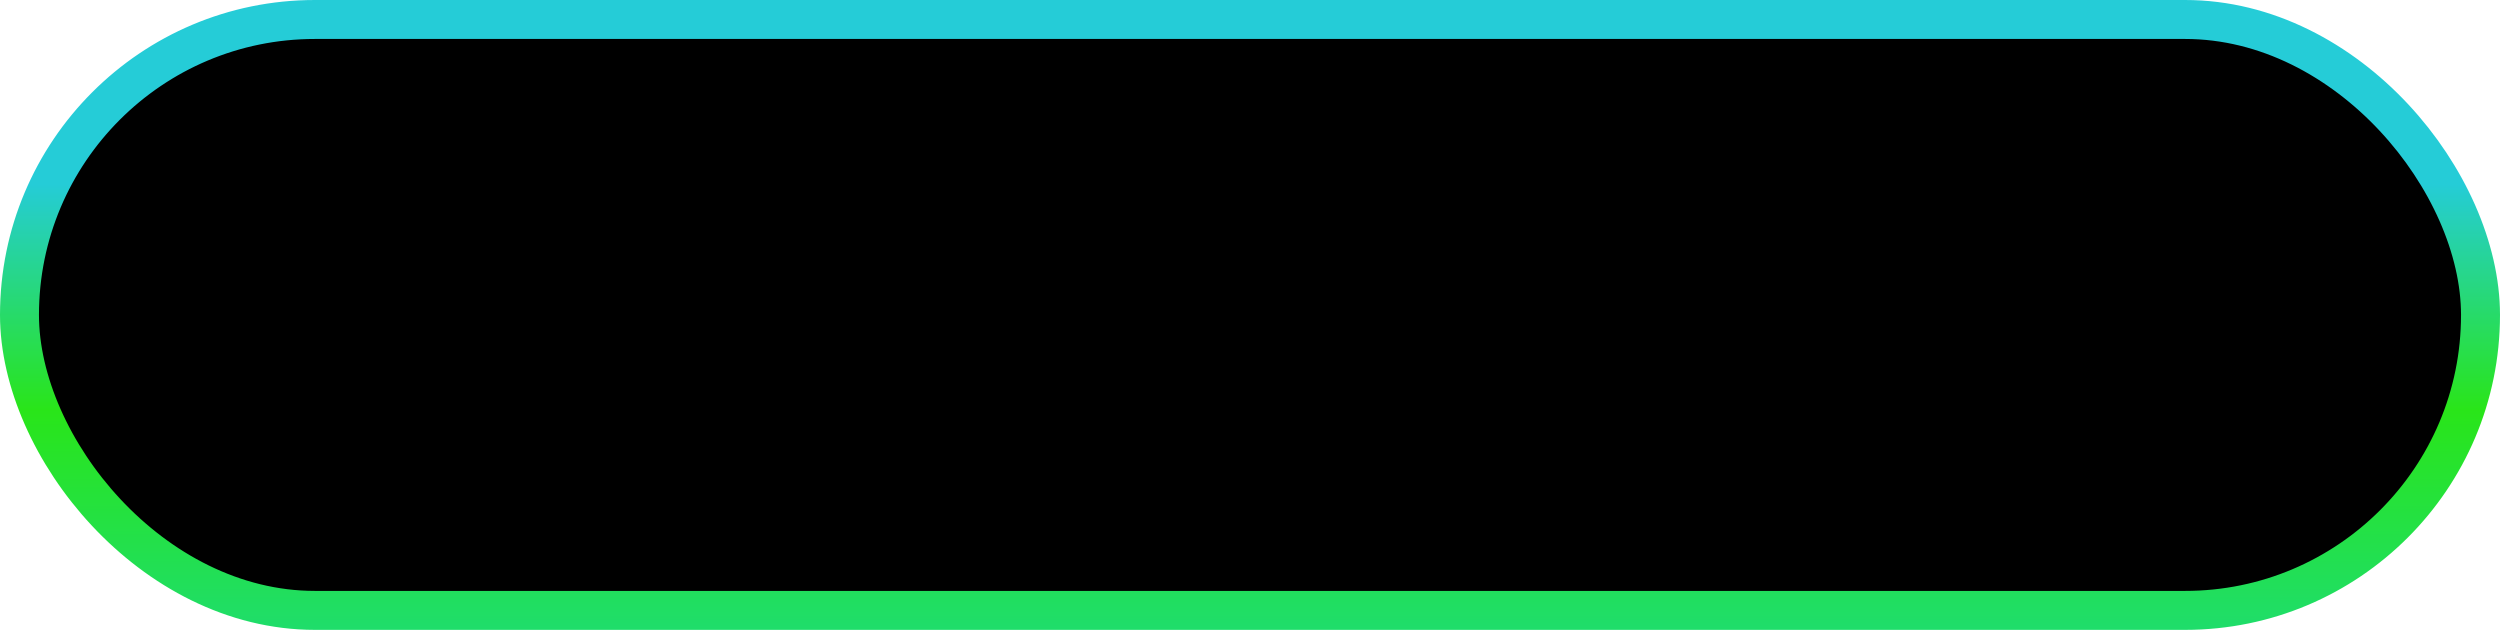 <svg width="385" height="97" viewBox="0 0 385 97" fill="none" xmlns="http://www.w3.org/2000/svg">
<rect x="3" y="3" width="379" height="91" rx="45.5" fill="black" stroke="url(#paint0_linear_73_422)" stroke-width="6"/>
<defs>
<linearGradient id="paint0_linear_73_422" x1="192.5" y1="0" x2="192.5" y2="97" gradientUnits="userSpaceOnUse">
<stop offset="0.292" stop-color="#25CCD7"/>
<stop offset="0.651" stop-color="#29E519"/>
<stop offset="1" stop-color="#1FDD6B"/>
</linearGradient>
</defs>
</svg>
